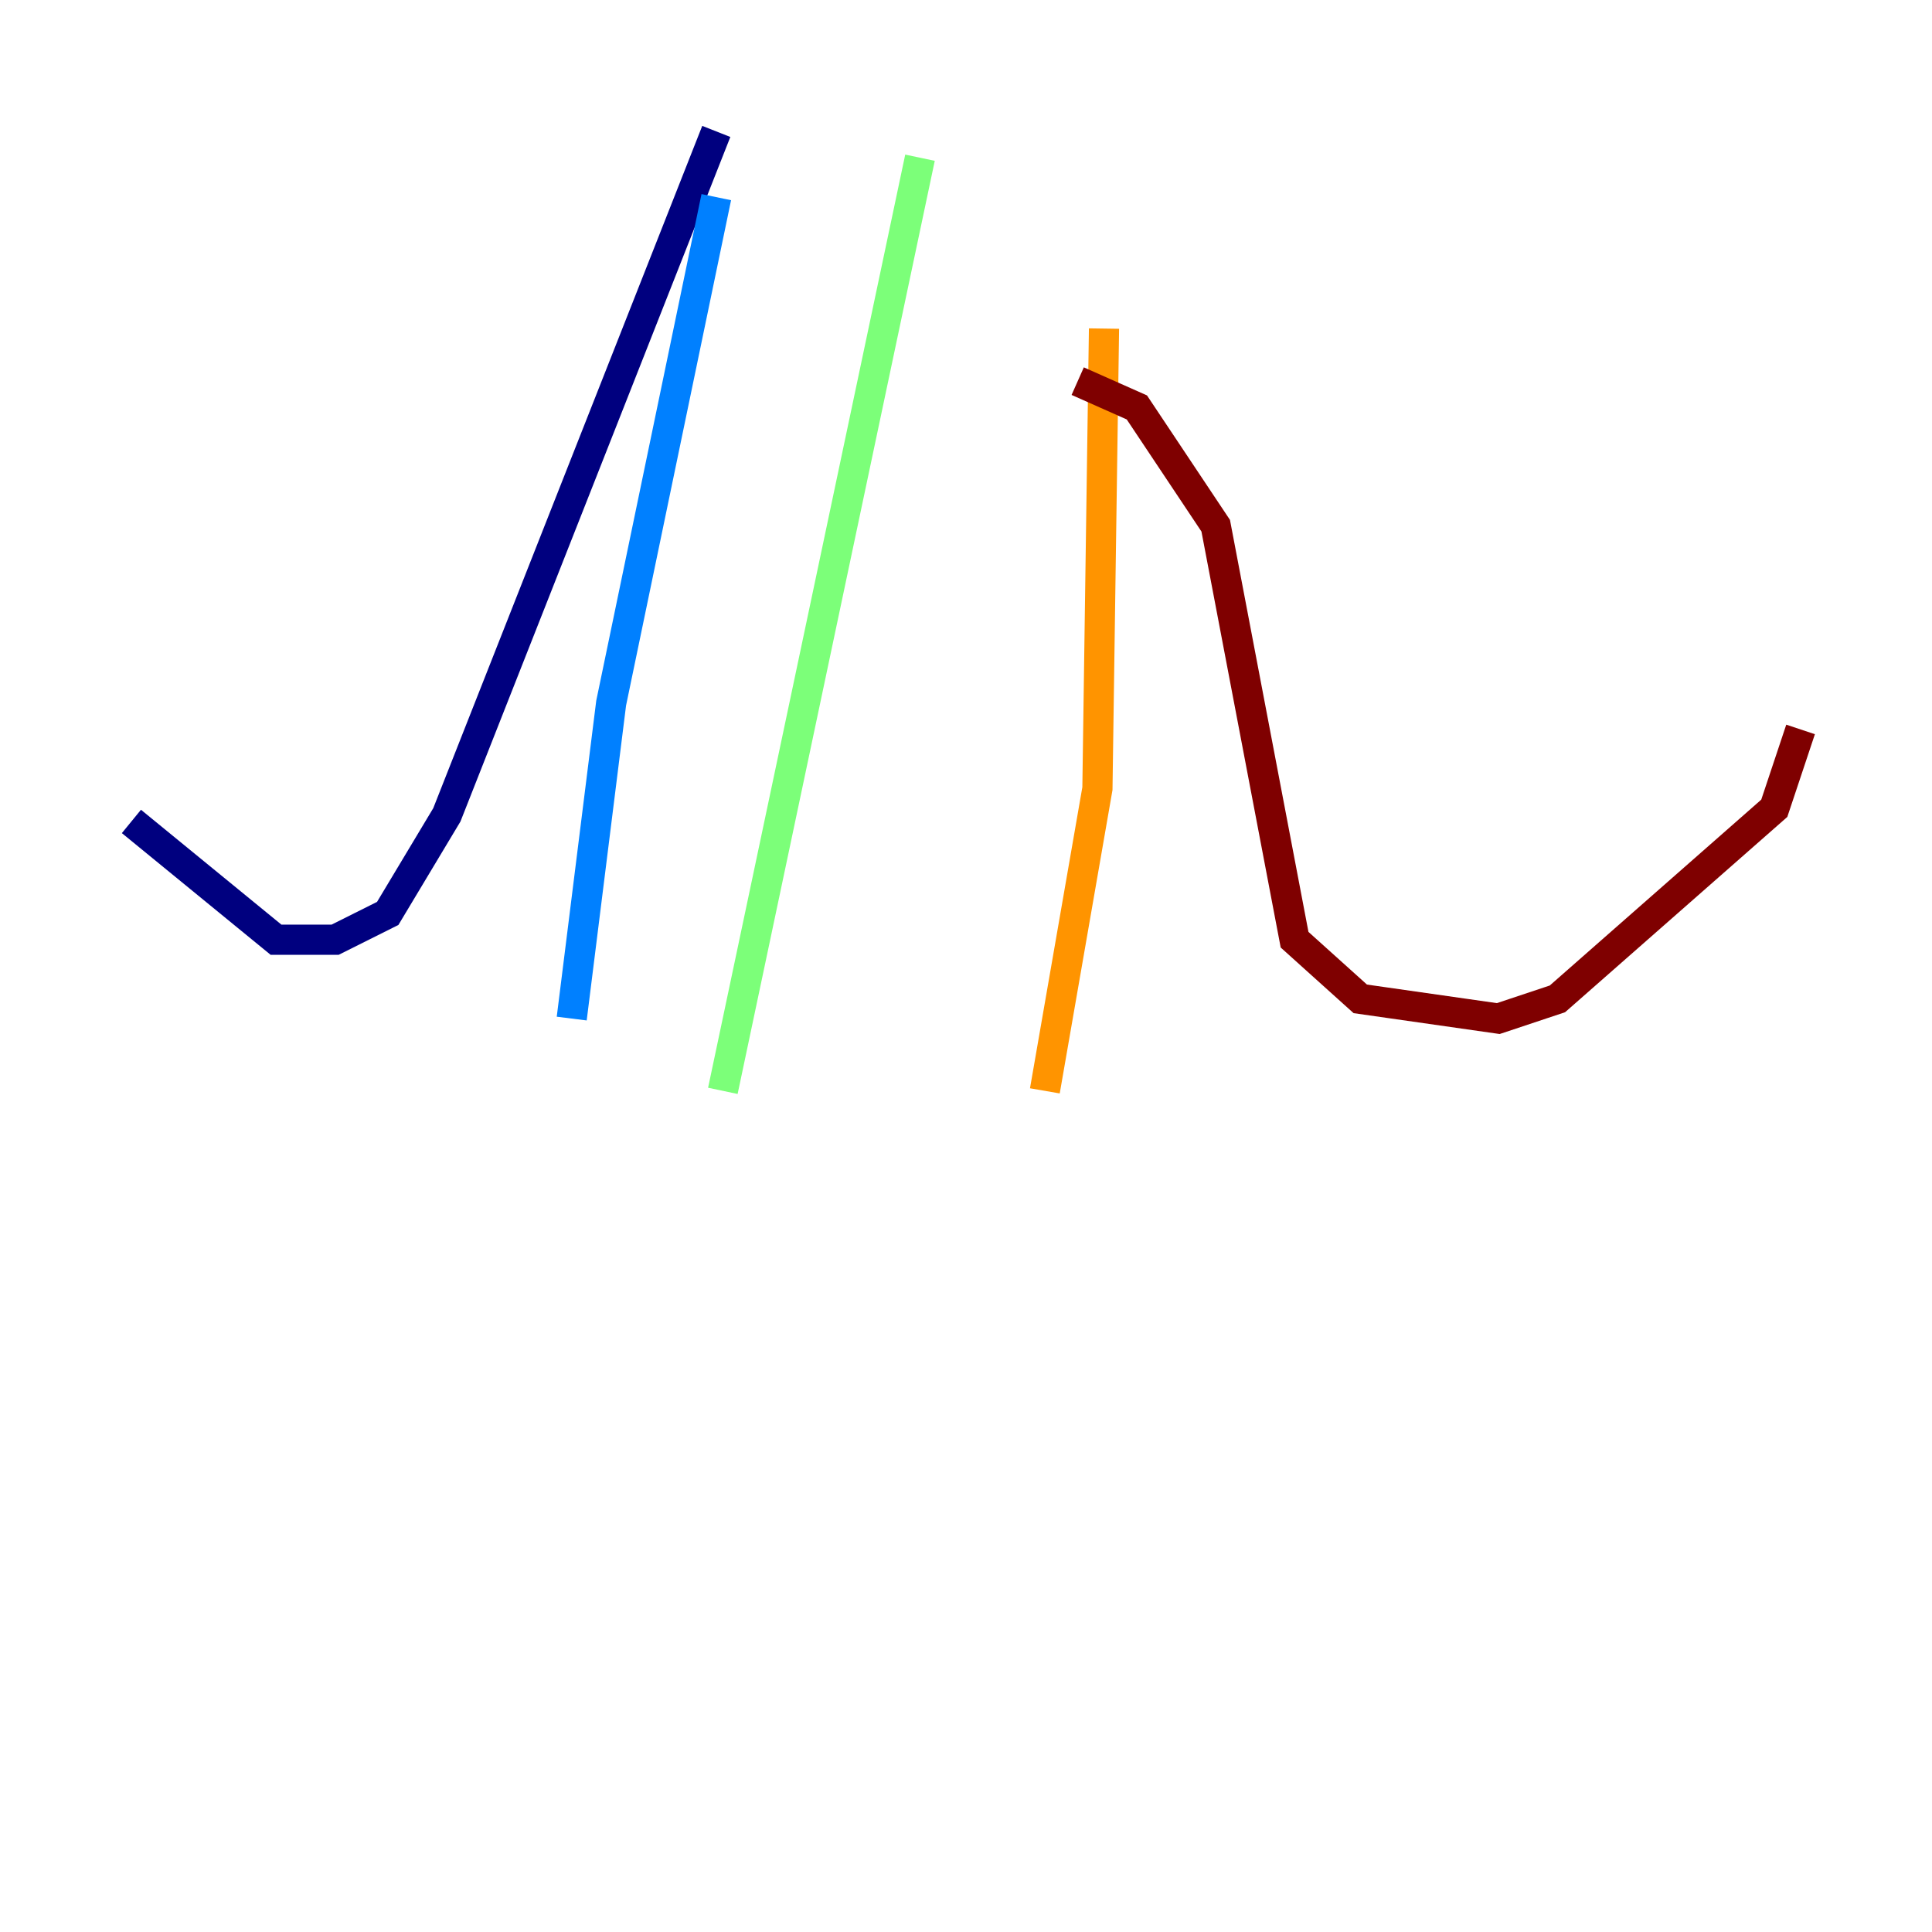 <?xml version="1.0" encoding="utf-8" ?>
<svg baseProfile="tiny" height="128" version="1.2" viewBox="0,0,128,128" width="128" xmlns="http://www.w3.org/2000/svg" xmlns:ev="http://www.w3.org/2001/xml-events" xmlns:xlink="http://www.w3.org/1999/xlink"><defs /><polyline fill="none" points="47.456,8.707 29.605,53.986 25.687,60.517 22.204,62.258 18.286,62.258 8.707,54.422" stroke="#00007f" stroke-width="2" /><polyline fill="none" points="47.456,13.061 40.49,46.585 37.878,67.483" stroke="#0080ff" stroke-width="2" /><polyline fill="none" points="60.952,10.449 47.891,72.272" stroke="#7cff79" stroke-width="2" /><polyline fill="none" points="73.143,21.769 72.707,52.245 69.225,72.272" stroke="#ff9400" stroke-width="2" /><polyline fill="none" points="71.401,25.252 75.32,26.993 80.544,34.83 85.769,62.258 90.122,66.177 99.265,67.483 103.184,66.177 117.551,53.551 119.293,48.327" stroke="#7f0000" stroke-width="2" /></svg>
